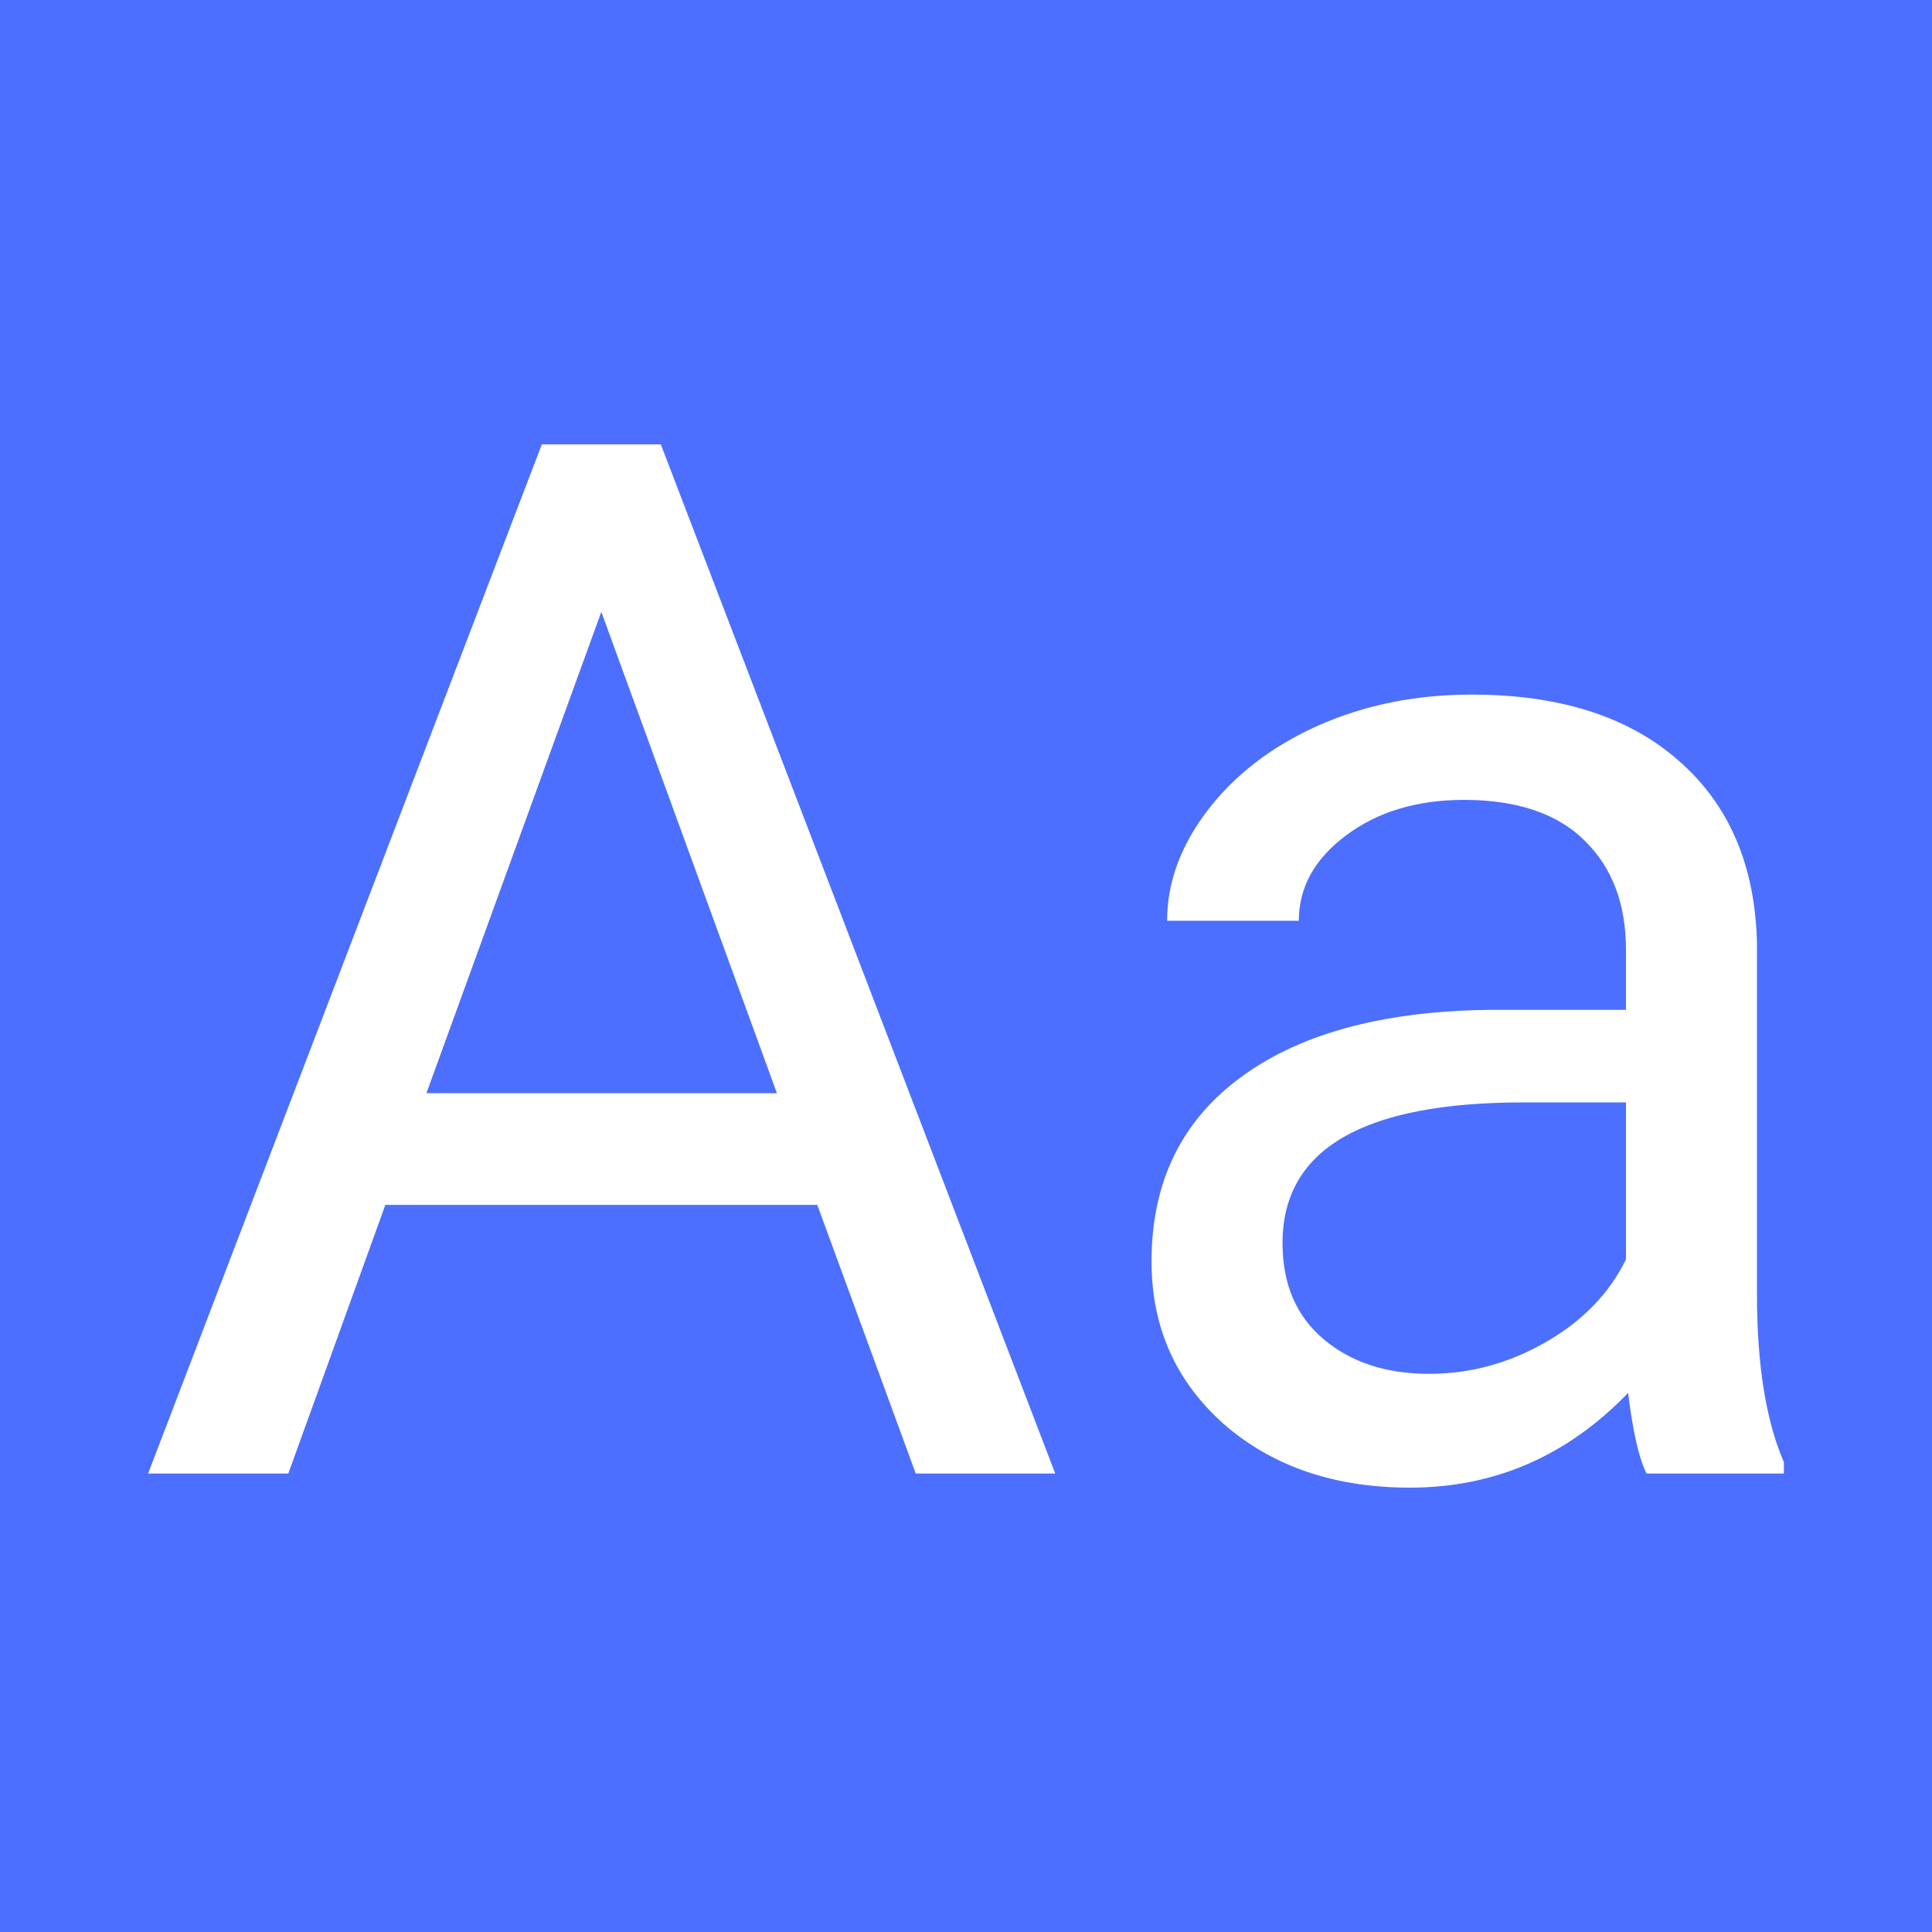 <svg width="300" height="300" viewBox="0 0 300 300" fill="none" xmlns="http://www.w3.org/2000/svg">
<rect width="300" height="300" fill="#4C6FFF"/>
<path d="M126.909 187.098H59.836L44.771 228.805H23L84.136 69H102.609L163.855 228.805H142.193L126.909 187.098ZM66.213 169.756H120.642L93.372 95.012L66.213 169.756Z" fill="white"/>
<path d="M255.668 228.805C254.496 226.463 253.543 222.293 252.81 216.293C243.353 226.098 232.064 231 218.943 231C207.214 231 197.575 227.707 190.024 221.122C182.547 214.463 178.809 206.049 178.809 195.878C178.809 183.512 183.5 173.927 192.883 167.122C202.339 160.244 215.607 156.805 232.687 156.805H252.48V147.476C252.48 140.378 250.354 134.744 246.102 130.573C241.851 126.329 235.583 124.207 227.3 124.207C220.042 124.207 213.958 126.037 209.047 129.695C204.135 133.354 201.68 137.78 201.68 142.976H181.228C181.228 137.049 183.317 131.341 187.495 125.854C191.747 120.293 197.465 115.902 204.648 112.683C211.906 109.463 219.859 107.854 228.509 107.854C242.217 107.854 252.956 111.293 260.726 118.171C268.497 124.976 272.528 134.378 272.822 146.378V201.037C272.822 211.939 274.214 220.61 277 227.049V228.805H255.668ZM221.912 213.329C228.289 213.329 234.337 211.683 240.055 208.39C245.772 205.098 249.914 200.817 252.48 195.549V171.183H236.536C211.612 171.183 199.151 178.463 199.151 193.024C199.151 199.39 201.276 204.366 205.528 207.951C209.78 211.537 215.241 213.329 221.912 213.329Z" fill="white"/>
</svg>
